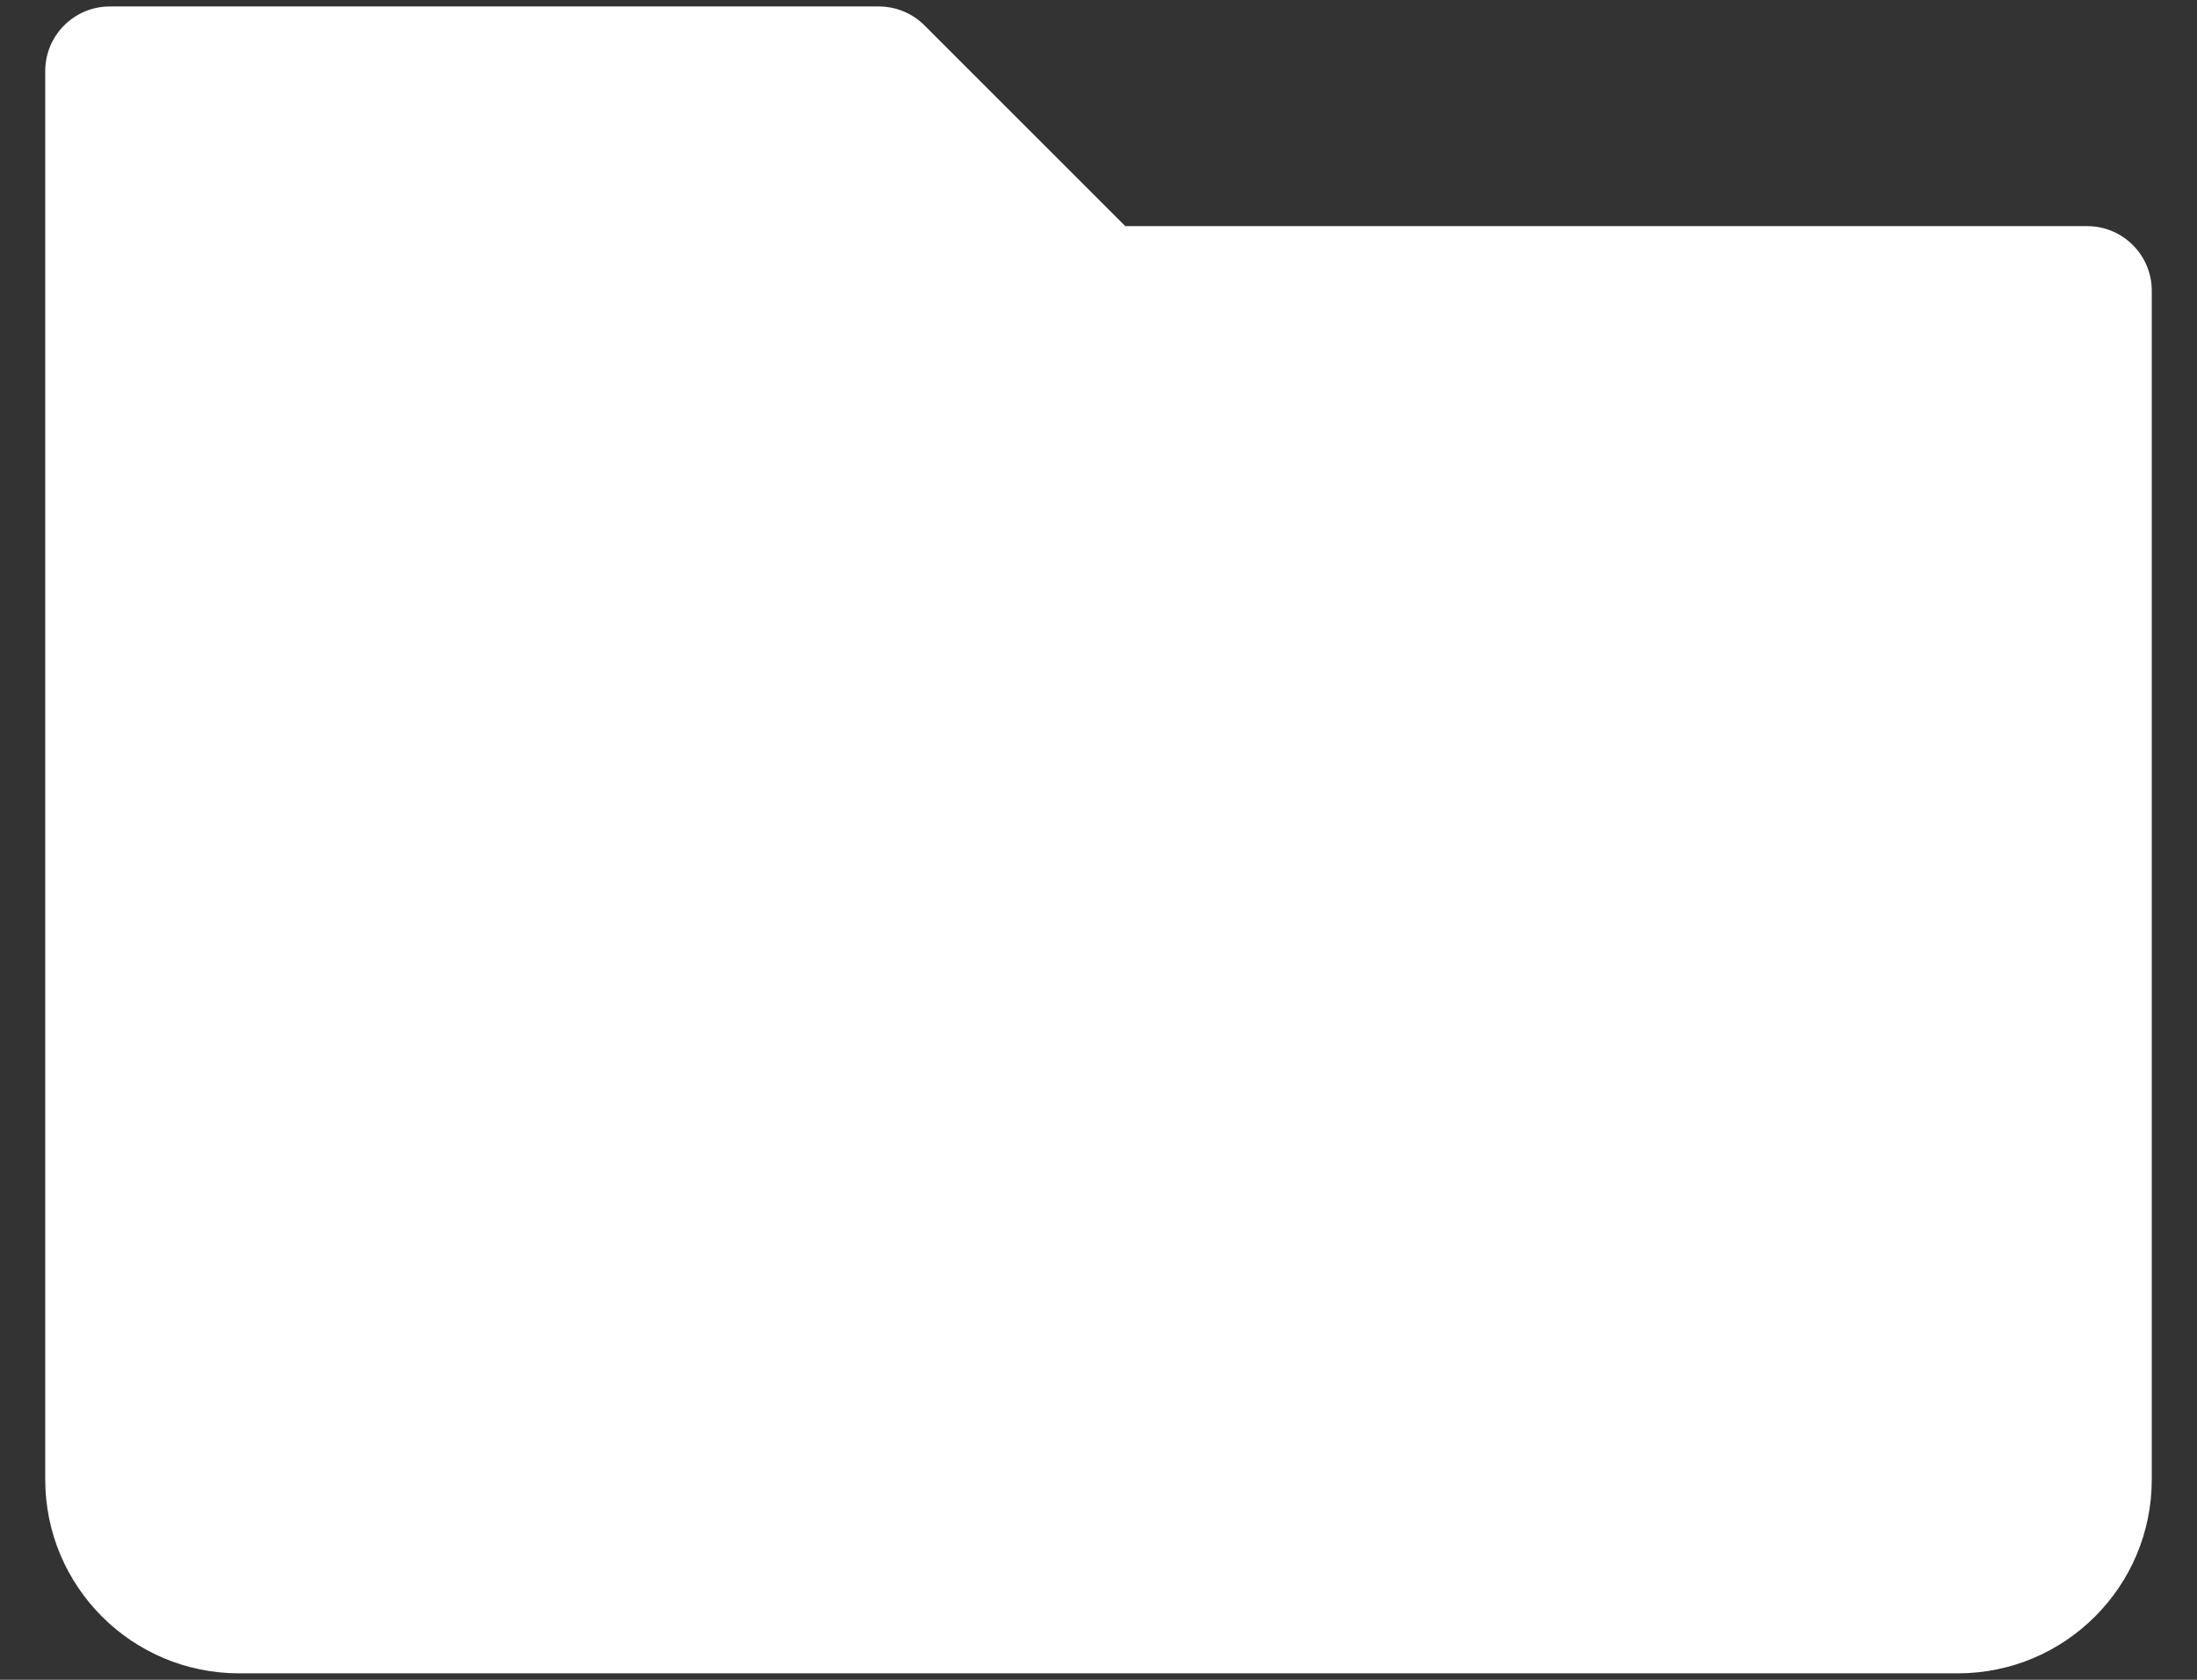 <svg width="34" height="26" viewBox="0 0 34 26" fill="none" xmlns="http://www.w3.org/2000/svg">
<rect x="0" y="0" width="34" height="26" fill="#333333" stroke="none"/>
<path d="M1.7 0.1C1.148 0.1 0.7 0.548 0.7 1.1V22.9C0.7 24.557 2.043 25.9 3.7 25.9H30.3C31.957 25.9 33.3 24.557 33.3 22.9V4.5C33.3 3.948 32.852 3.5 32.3 3.5H17.414L14.307 0.393C14.12 0.205 13.865 0.1 13.6 0.1H1.7Z" fill="white"/>
</svg>
